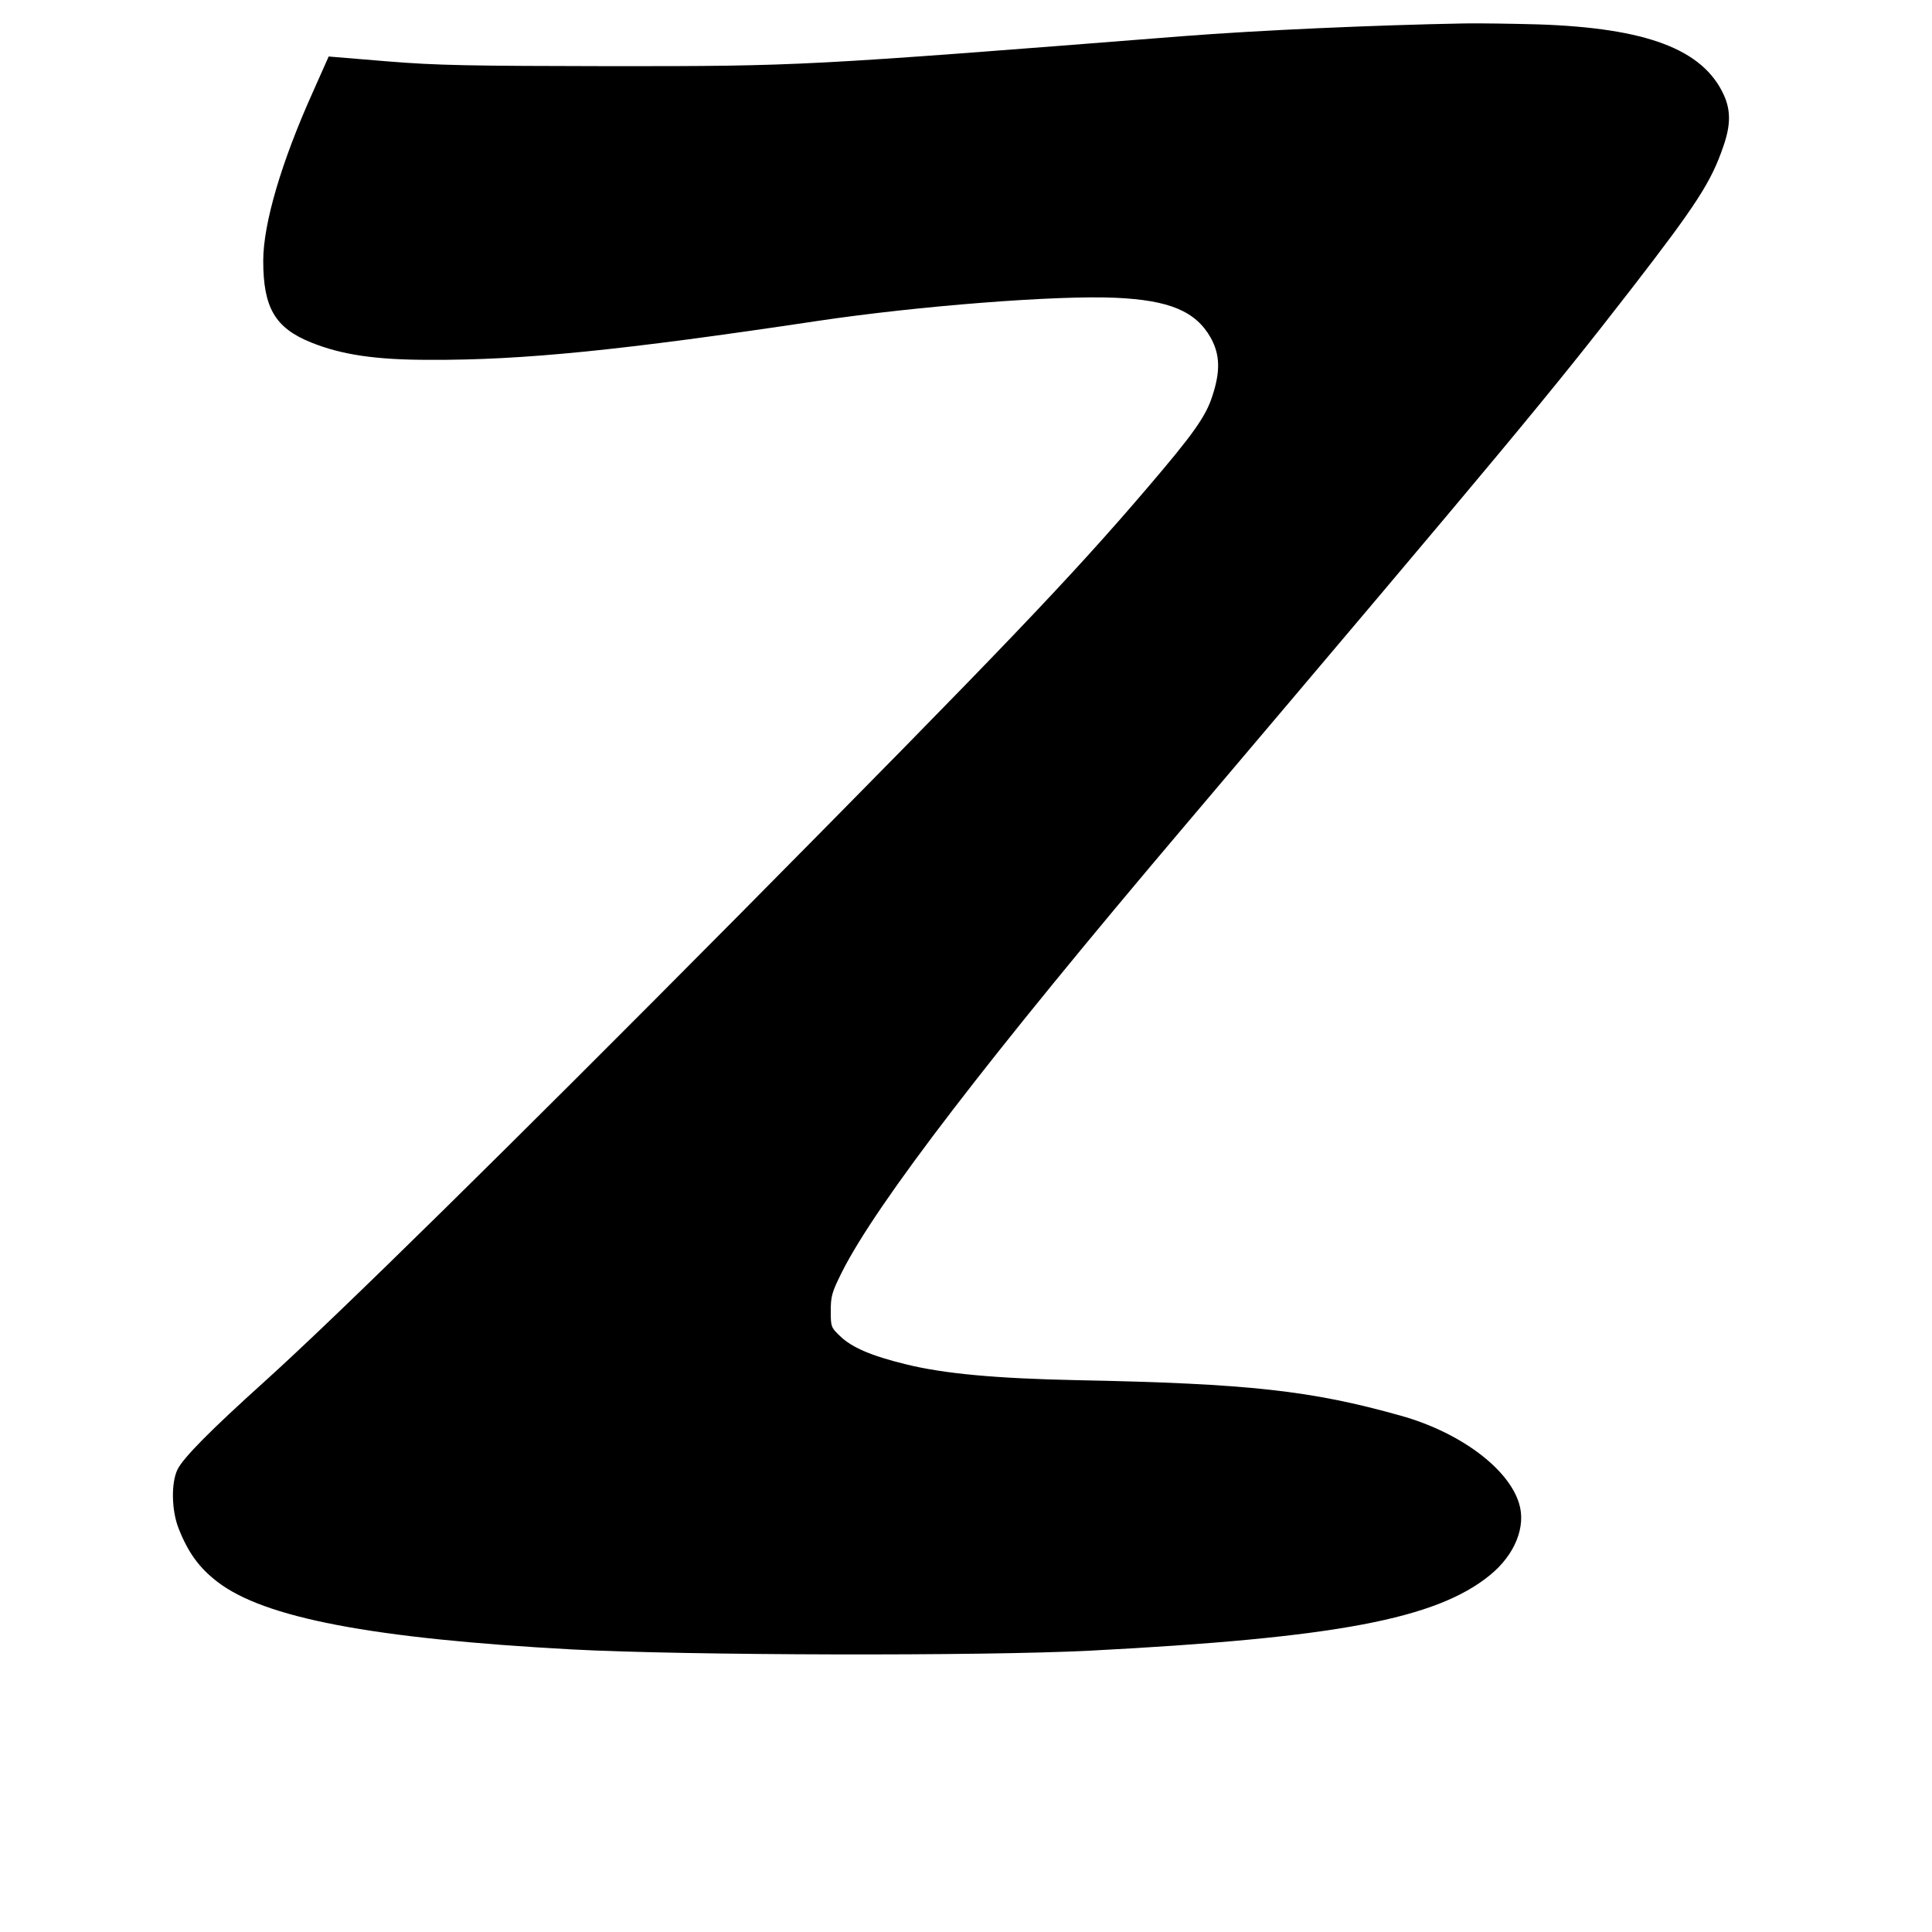 <?xml version="1.0" standalone="no"?>
<!DOCTYPE svg PUBLIC "-//W3C//DTD SVG 20010904//EN"
 "http://www.w3.org/TR/2001/REC-SVG-20010904/DTD/svg10.dtd">
<svg version="1.0" xmlns="http://www.w3.org/2000/svg"
 width="800pt" height="800pt" viewBox="0 0 800 800"
 preserveAspectRatio="xMidYMid meet">

<g transform="translate(0,800) scale(0.1,-0.1)"
fill="#000000" stroke="none">
<path d="M6065 7903 c-375 -7 -850 -28 -1170 -53 -1564 -123 -1581 -124 -2360
-124 -592 1 -725 3 -932 20 l-242 20 -65 -146 c-131 -291 -206 -546 -206 -700
0 -194 49 -278 198 -338 126 -51 268 -72 488 -72 390 -2 802 40 1609 161 415
62 990 107 1234 96 224 -10 332 -56 394 -165 39 -70 41 -139 7 -242 -27 -85
-81 -160 -269 -380 -317 -371 -597 -664 -1697 -1775 -940 -948 -1654 -1651
-1959 -1926 -224 -202 -336 -315 -360 -364 -27 -55 -25 -170 5 -245 39 -99 85
-162 159 -219 193 -150 642 -236 1471 -281 468 -25 1698 -28 2145 -5 1018 53
1432 131 1655 313 103 84 150 201 120 297 -44 145 -246 295 -490 363 -370 104
-628 133 -1340 147 -338 7 -553 27 -710 66 -143 35 -224 70 -272 117 -37 35
-38 39 -38 104 0 61 5 78 46 160 143 285 612 896 1415 1843 1352 1596 1510
1785 1855 2230 269 348 330 442 380 589 31 89 31 150 1 215 -87 187 -319 275
-767 290 -107 3 -245 5 -305 4z"/>
</g>
</svg>
